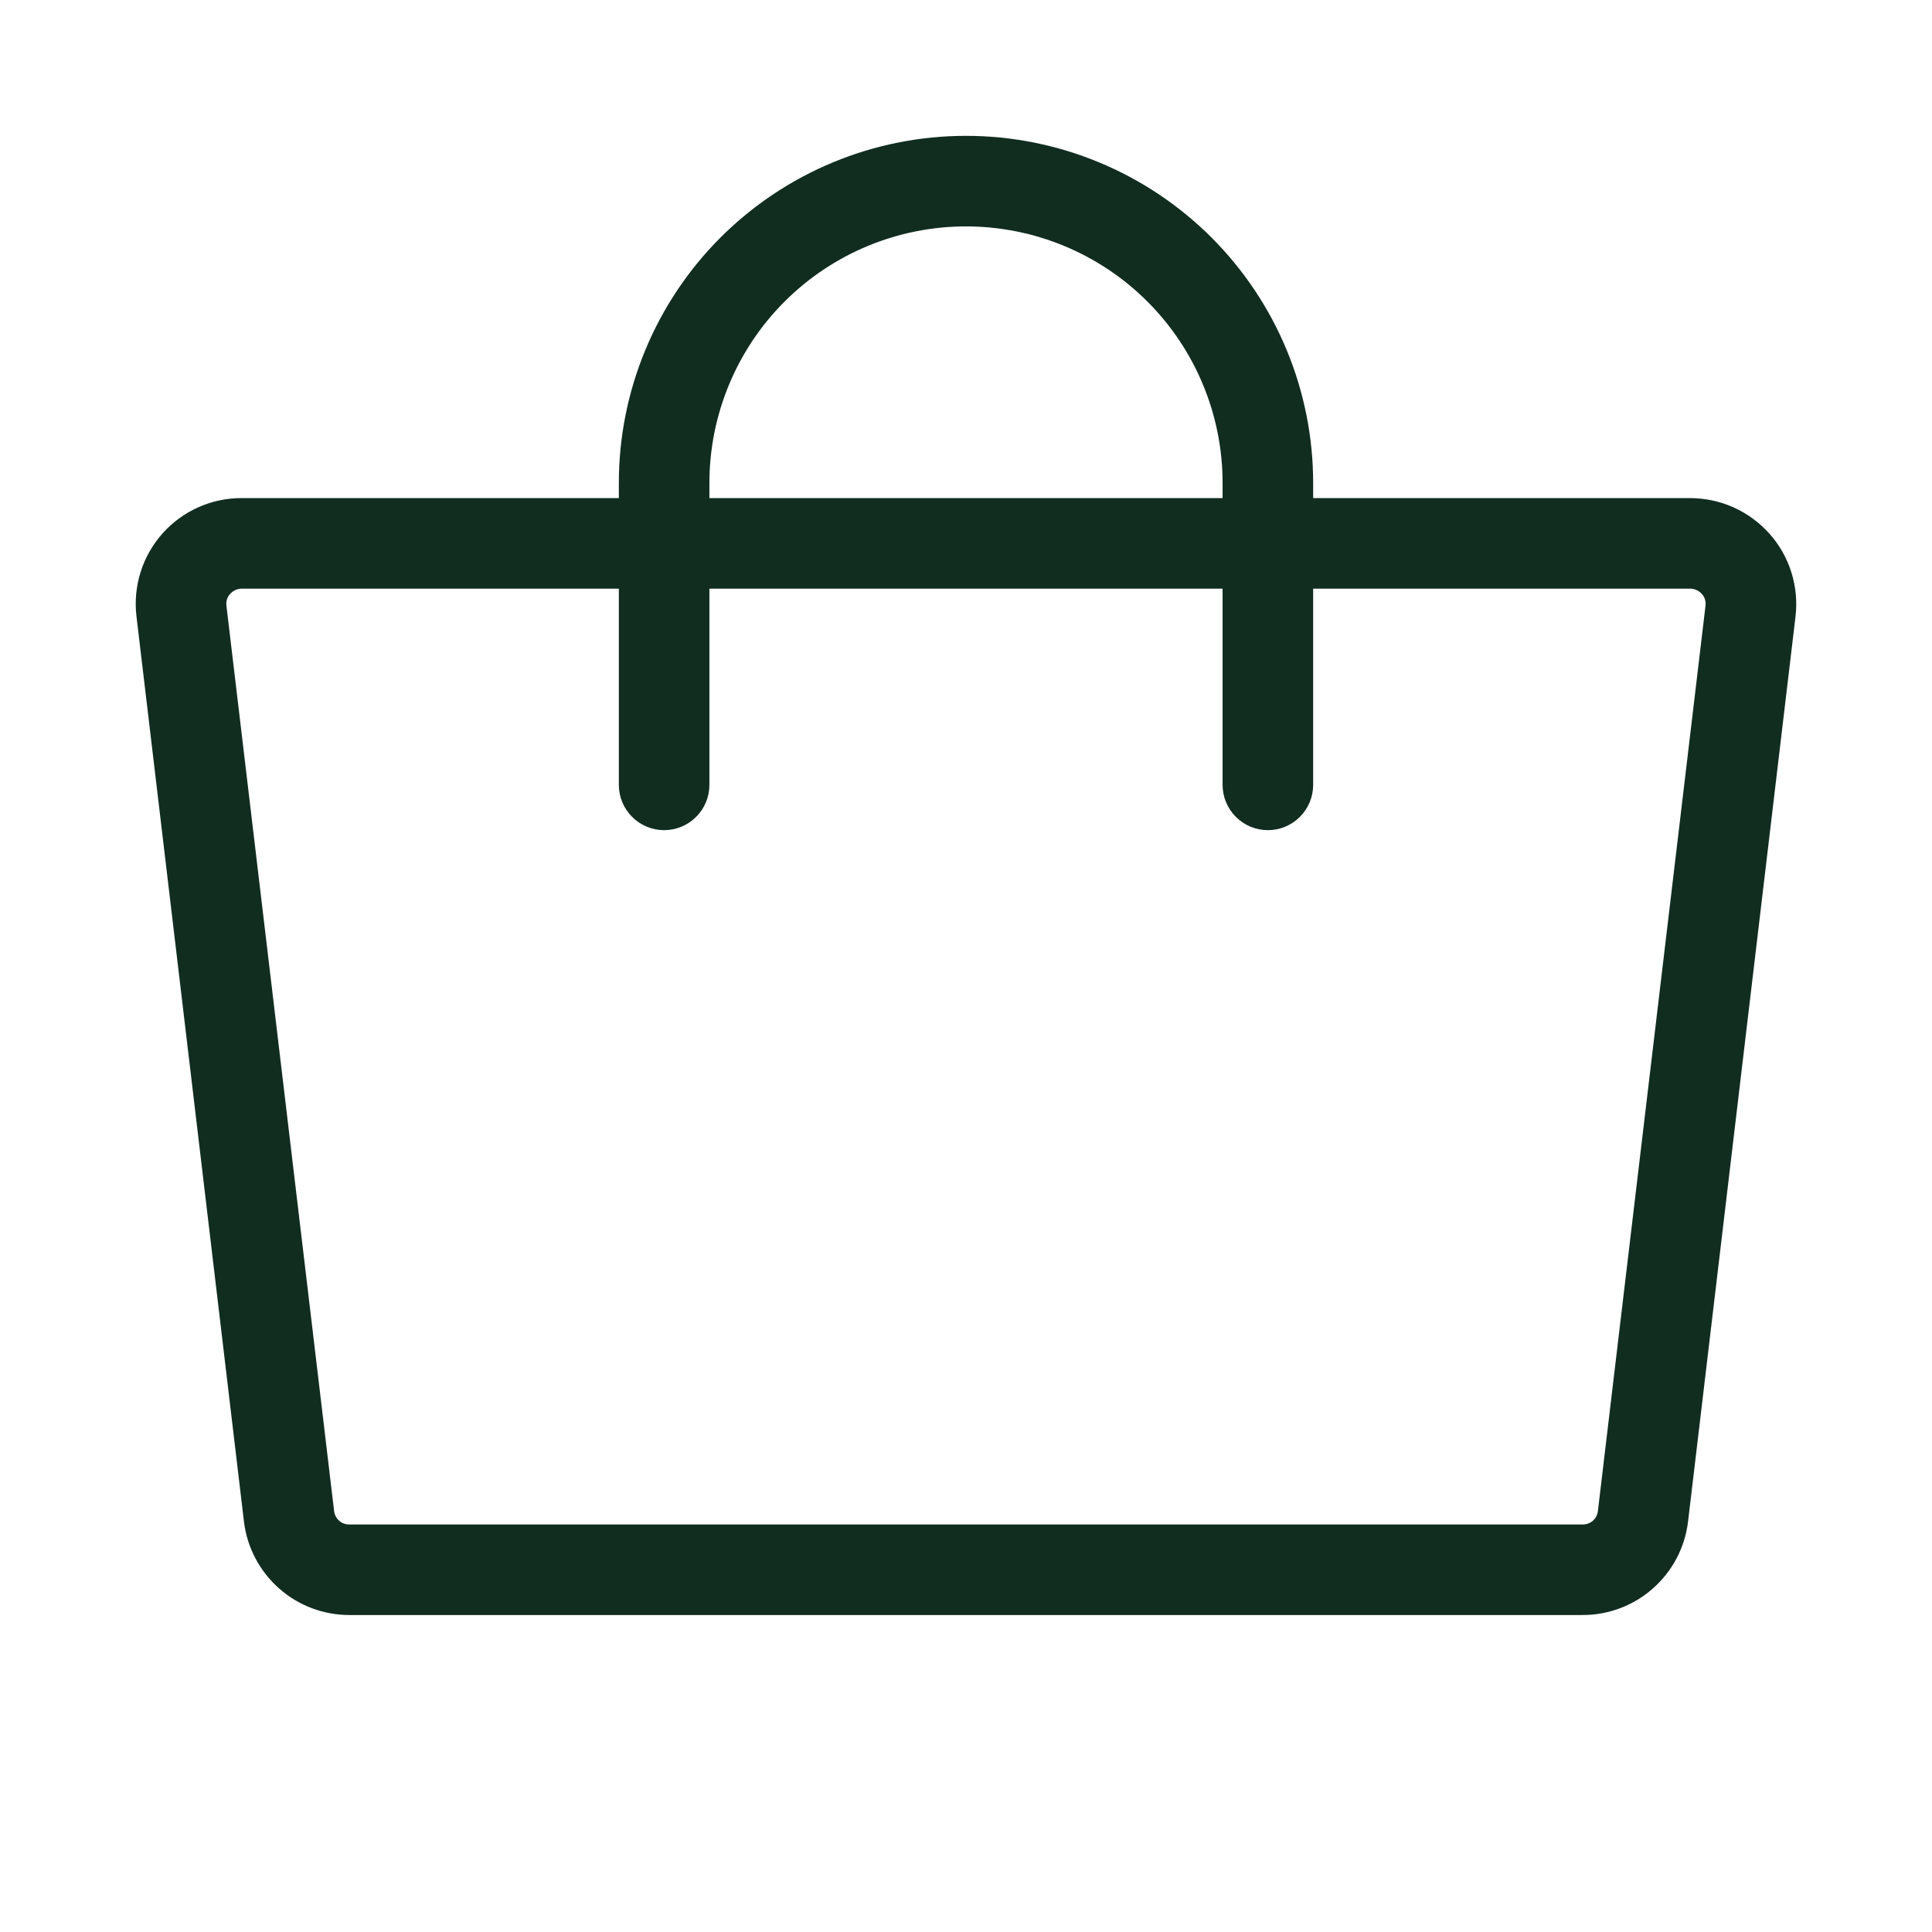 <svg width="32" height="32" viewBox="0 0 32 32" fill="none" xmlns="http://www.w3.org/2000/svg">
<path d="M29.309 8.841C29.143 8.655 28.94 8.506 28.713 8.404C28.486 8.302 28.239 8.25 27.99 8.25H21.75V8C21.75 6.475 21.144 5.012 20.066 3.934C18.988 2.856 17.525 2.25 16 2.25C14.475 2.25 13.013 2.856 11.934 3.934C10.856 5.012 10.25 6.475 10.25 8V8.25H4.01C3.762 8.248 3.516 8.299 3.289 8.4C3.063 8.5 2.86 8.648 2.694 8.833C2.529 9.018 2.404 9.236 2.33 9.472C2.255 9.709 2.231 9.959 2.26 10.205L4.041 25.205C4.093 25.632 4.3 26.025 4.623 26.31C4.945 26.595 5.361 26.751 5.791 26.75H26.209C26.639 26.751 27.055 26.595 27.377 26.31C27.7 26.025 27.907 25.632 27.959 25.205L29.74 10.205C29.768 9.96 29.744 9.712 29.67 9.477C29.596 9.242 29.473 9.025 29.309 8.841ZM11.75 8C11.75 6.873 12.198 5.792 12.995 4.995C13.792 4.198 14.873 3.75 16 3.75C17.127 3.75 18.208 4.198 19.005 4.995C19.802 5.792 20.25 6.873 20.25 8V8.25H11.75V8ZM26.466 25.029C26.459 25.091 26.429 25.149 26.381 25.19C26.333 25.231 26.272 25.252 26.209 25.25H5.791C5.728 25.252 5.667 25.231 5.619 25.19C5.572 25.149 5.541 25.091 5.534 25.029L3.75 10.029C3.746 9.994 3.749 9.959 3.76 9.926C3.77 9.893 3.788 9.863 3.811 9.838C3.836 9.81 3.866 9.787 3.901 9.772C3.935 9.757 3.972 9.749 4.009 9.75H10.25V13C10.25 13.199 10.329 13.39 10.47 13.53C10.61 13.671 10.801 13.75 11 13.75C11.199 13.75 11.39 13.671 11.53 13.53C11.671 13.39 11.75 13.199 11.75 13V9.75H20.25V13C20.25 13.199 20.329 13.39 20.47 13.53C20.61 13.671 20.801 13.75 21 13.75C21.199 13.75 21.39 13.671 21.53 13.53C21.671 13.39 21.75 13.199 21.75 13V9.75H27.99C28.027 9.749 28.064 9.757 28.098 9.772C28.133 9.787 28.163 9.81 28.188 9.838C28.211 9.863 28.229 9.893 28.239 9.926C28.25 9.959 28.253 9.994 28.249 10.029L26.466 25.029Z" fill="#112D1F"/>
</svg>
